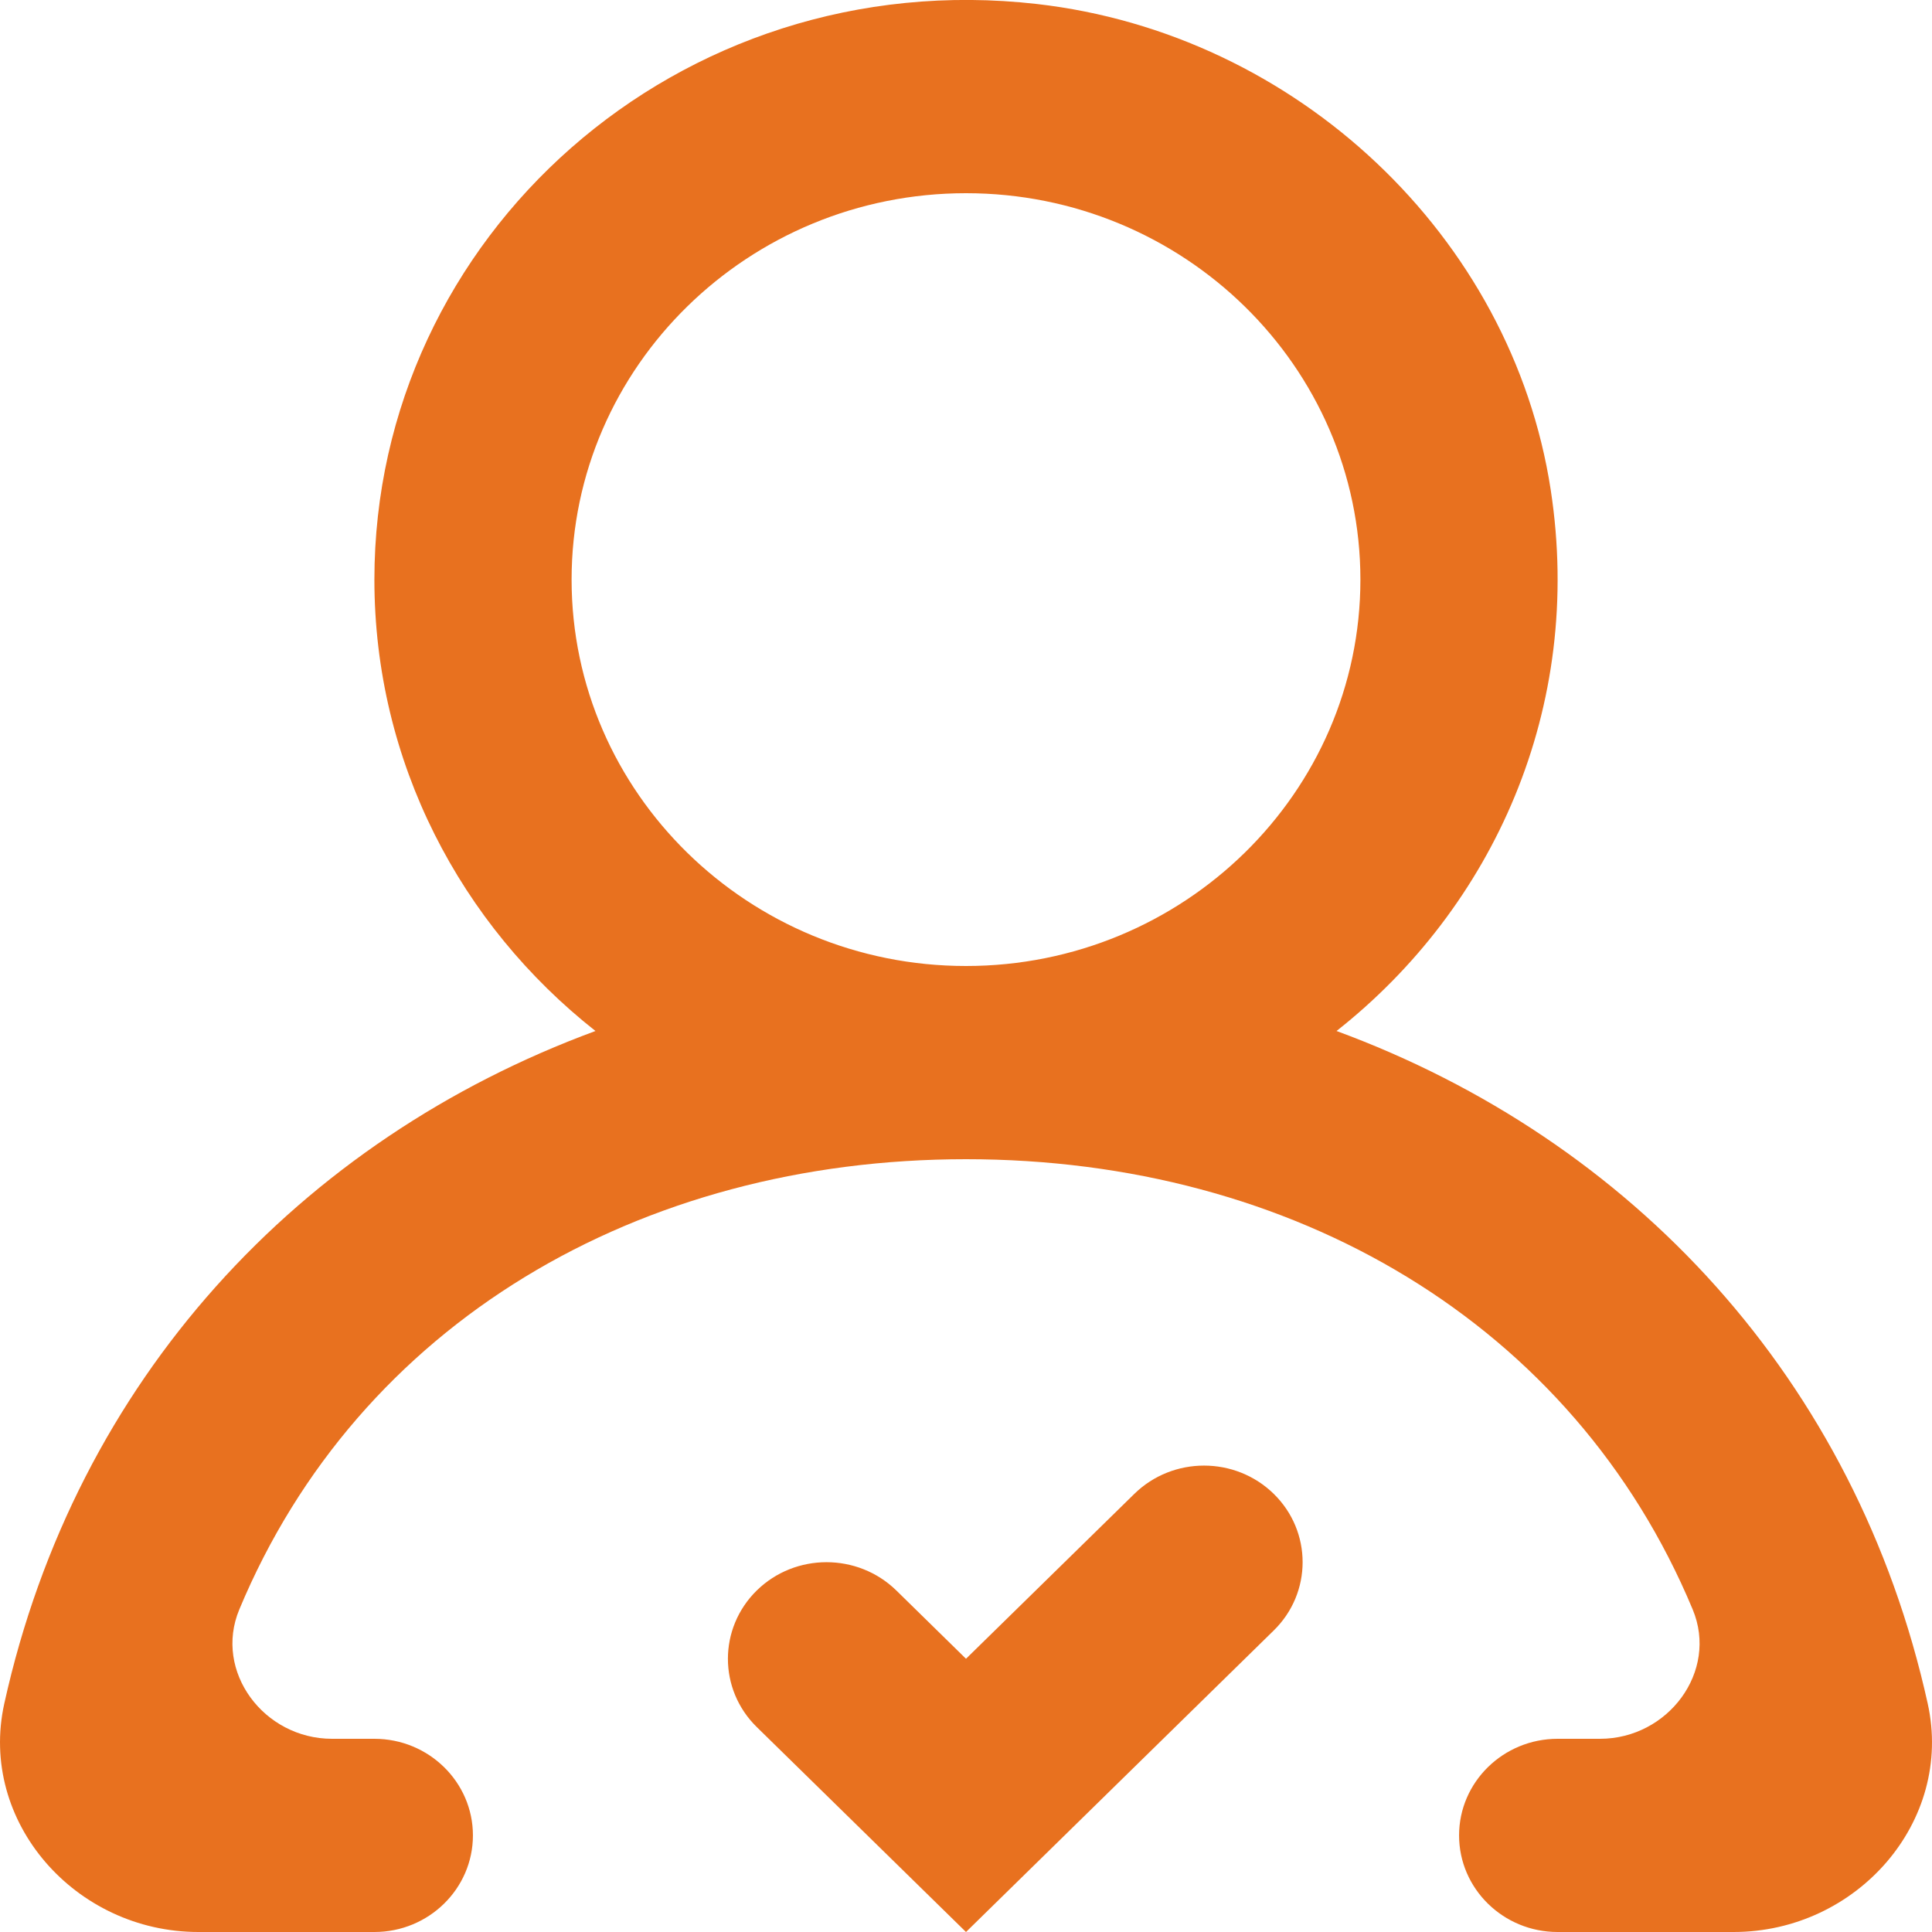 <svg width="14" height="14" viewBox="0 0 14 14" fill="none" xmlns="http://www.w3.org/2000/svg">
<g id="profile-round-1345-svgrepo-com (1) 1" clip-path="url(#clip0_332_1473)">
<g id="Page-1">
<g id="Dribbble-Light-Preview">
<g id="icons">
<path id="profile_round-[#1345]" fill-rule="evenodd" clip-rule="evenodd" d="M9.858 4.2C9.858 2.656 8.576 1.4 7 1.4C5.424 1.4 4.142 2.656 4.142 4.2C4.142 5.744 5.424 7 7 7C8.576 7 9.858 5.744 9.858 4.2ZM12.562 14H11.287C10.893 14 10.573 13.686 10.573 13.3C10.573 12.914 10.893 12.6 11.287 12.6H11.594C12.088 12.6 12.453 12.112 12.266 11.663C11.401 9.589 9.369 8.4 7 8.4C4.631 8.4 2.599 9.589 1.734 11.663C1.547 12.112 1.912 12.6 2.406 12.6H2.713C3.107 12.6 3.427 12.914 3.427 13.3C3.427 13.686 3.107 14 2.713 14H1.438C0.545 14 -0.158 13.2 0.031 12.345C0.551 9.994 2.175 8.259 4.315 7.471C3.339 6.702 2.713 5.523 2.713 4.2C2.713 1.714 4.916 -0.267 7.514 0.029C9.396 0.244 10.955 1.713 11.237 3.549C11.48 5.132 10.819 6.577 9.685 7.471C11.825 8.259 13.449 9.994 13.969 12.345C14.158 13.2 13.455 14 12.562 14ZM9.23 10.825C9.509 11.098 9.509 11.542 9.23 11.815L7 14L5.484 12.515C5.205 12.242 5.205 11.799 5.484 11.525C5.763 11.252 6.215 11.252 6.495 11.525L7 12.02L8.22 10.825C8.499 10.552 8.951 10.552 9.23 10.825Z" fill="#E8711F"/>
</g>
</g>
</g>
</g>
<defs>
<clipPath id="clip0_332_1473">
<rect width="14" height="14" fill="white"/>
</clipPath>
</defs>
</svg>

